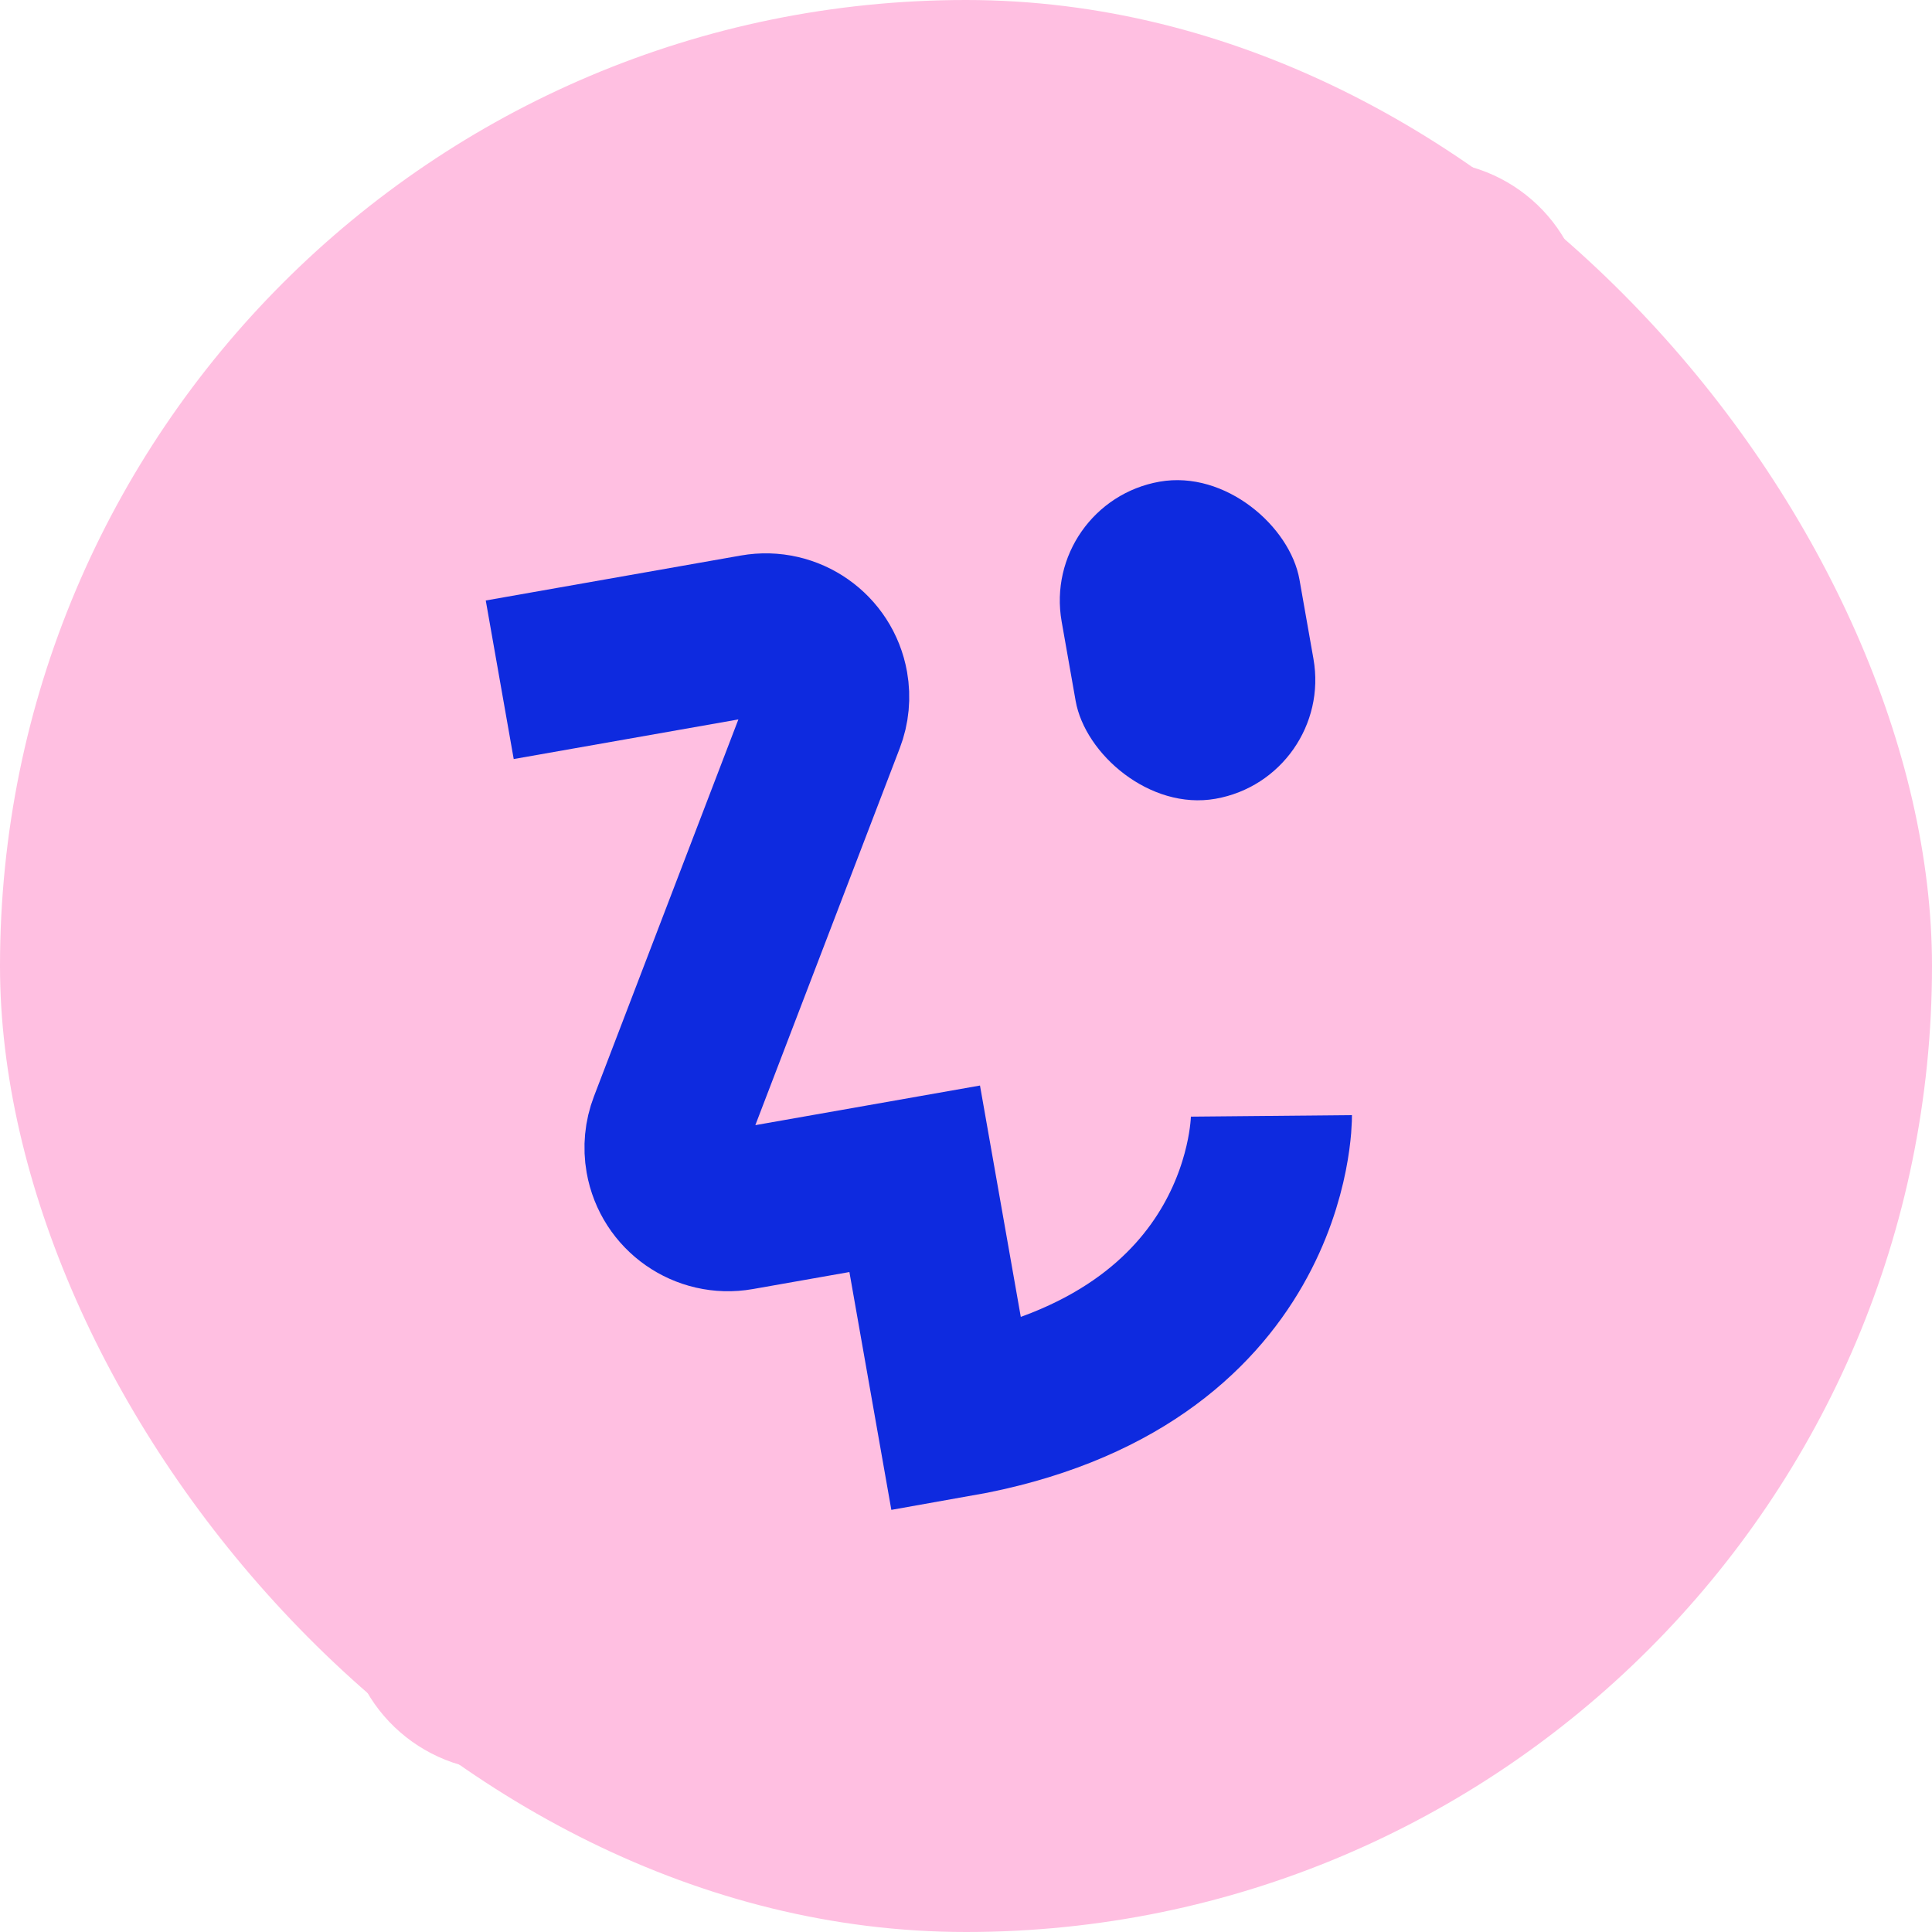 <svg width="220" height="220" viewBox="0 0 220 220" fill="none" xmlns="http://www.w3.org/2000/svg">
<rect width="220" height="220" rx="110" fill="#FFBFE1"/>
<path d="M186.643 180.366L60.321 201.419C50.528 203.052 41.266 196.436 39.634 186.643L18.58 60.321C16.948 50.528 23.564 41.267 33.357 39.634L159.679 18.581C169.471 16.949 178.733 23.564 180.365 33.357L201.419 159.679C203.051 169.472 196.436 178.734 186.643 180.366Z" fill="#FFBFE1"/>
<path d="M144.782 127.068C144.782 127.068 145.043 154.946 108.934 161.313L104.158 134.231L84.145 137.76C80.241 138.448 76.518 135.842 75.83 131.937V131.937C75.604 130.656 75.73 129.337 76.196 128.122L93.896 81.924C94.362 80.709 94.488 79.39 94.262 78.109V78.109C93.574 74.204 89.851 71.597 85.947 72.286L56.906 77.406" stroke="#0E2ADF" stroke-width="18.333"/>
<rect x="118.504" y="57.236" width="27.5" height="36.667" rx="13.75" transform="rotate(-10 118.504 57.236)" fill="#0E2ADF"/>
</svg>
